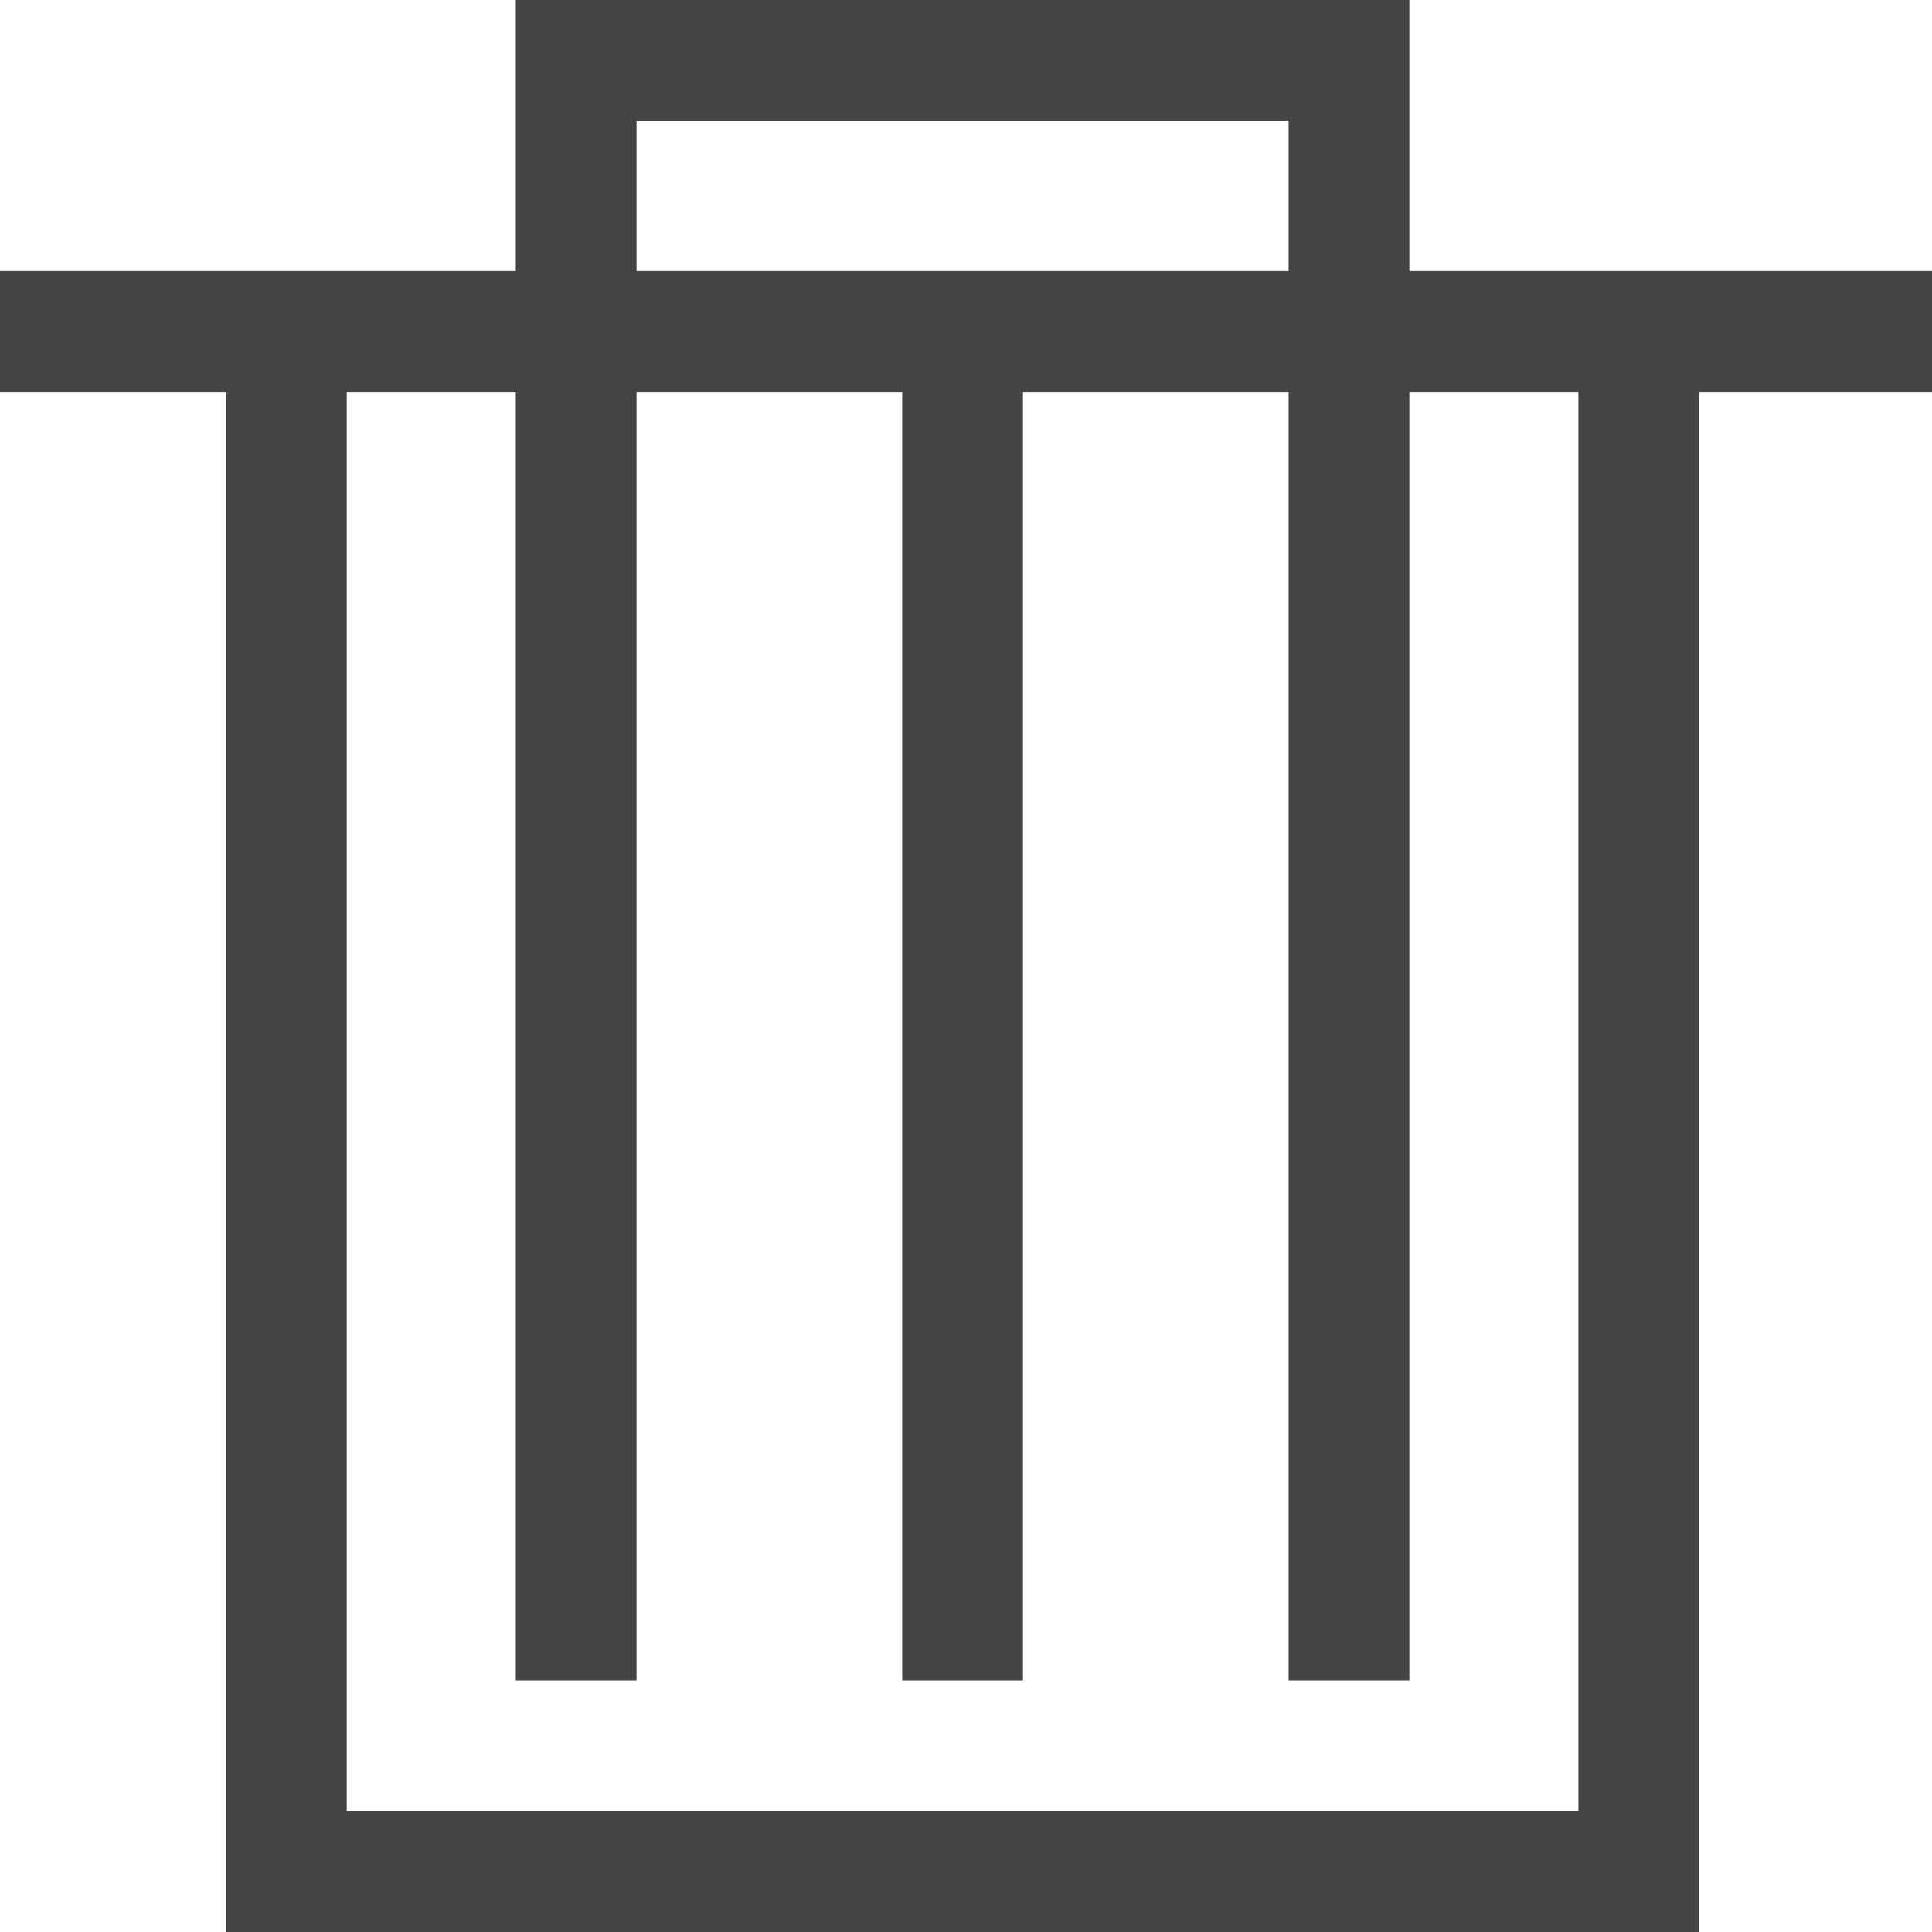 <?xml version="1.0" encoding="utf-8"?>
<!-- Generated by IcoMoon.io -->
<!DOCTYPE svg PUBLIC "-//W3C//DTD SVG 1.1//EN" "http://www.w3.org/Graphics/SVG/1.1/DTD/svg11.dtd">
<svg version="1.1" xmlns="http://www.w3.org/2000/svg" xmlns:xlink="http://www.w3.org/1999/xlink" width="32" height="32" viewBox="0 0 32 32">
<path fill="#444" d="M8.543 0v4.491h-8.543v2h3.743v25.509h24.4v-25.509h3.857v-2h-8.657v-4.491zM10.543 2h10.8v2.491h-10.8zM5.743 6.491h2.8v21.343h2v-21.343h4.4v21.343h2v-21.343h4.4v21.343h2v-21.343h2.8v23.509h-20.4z"></path>
</svg>

